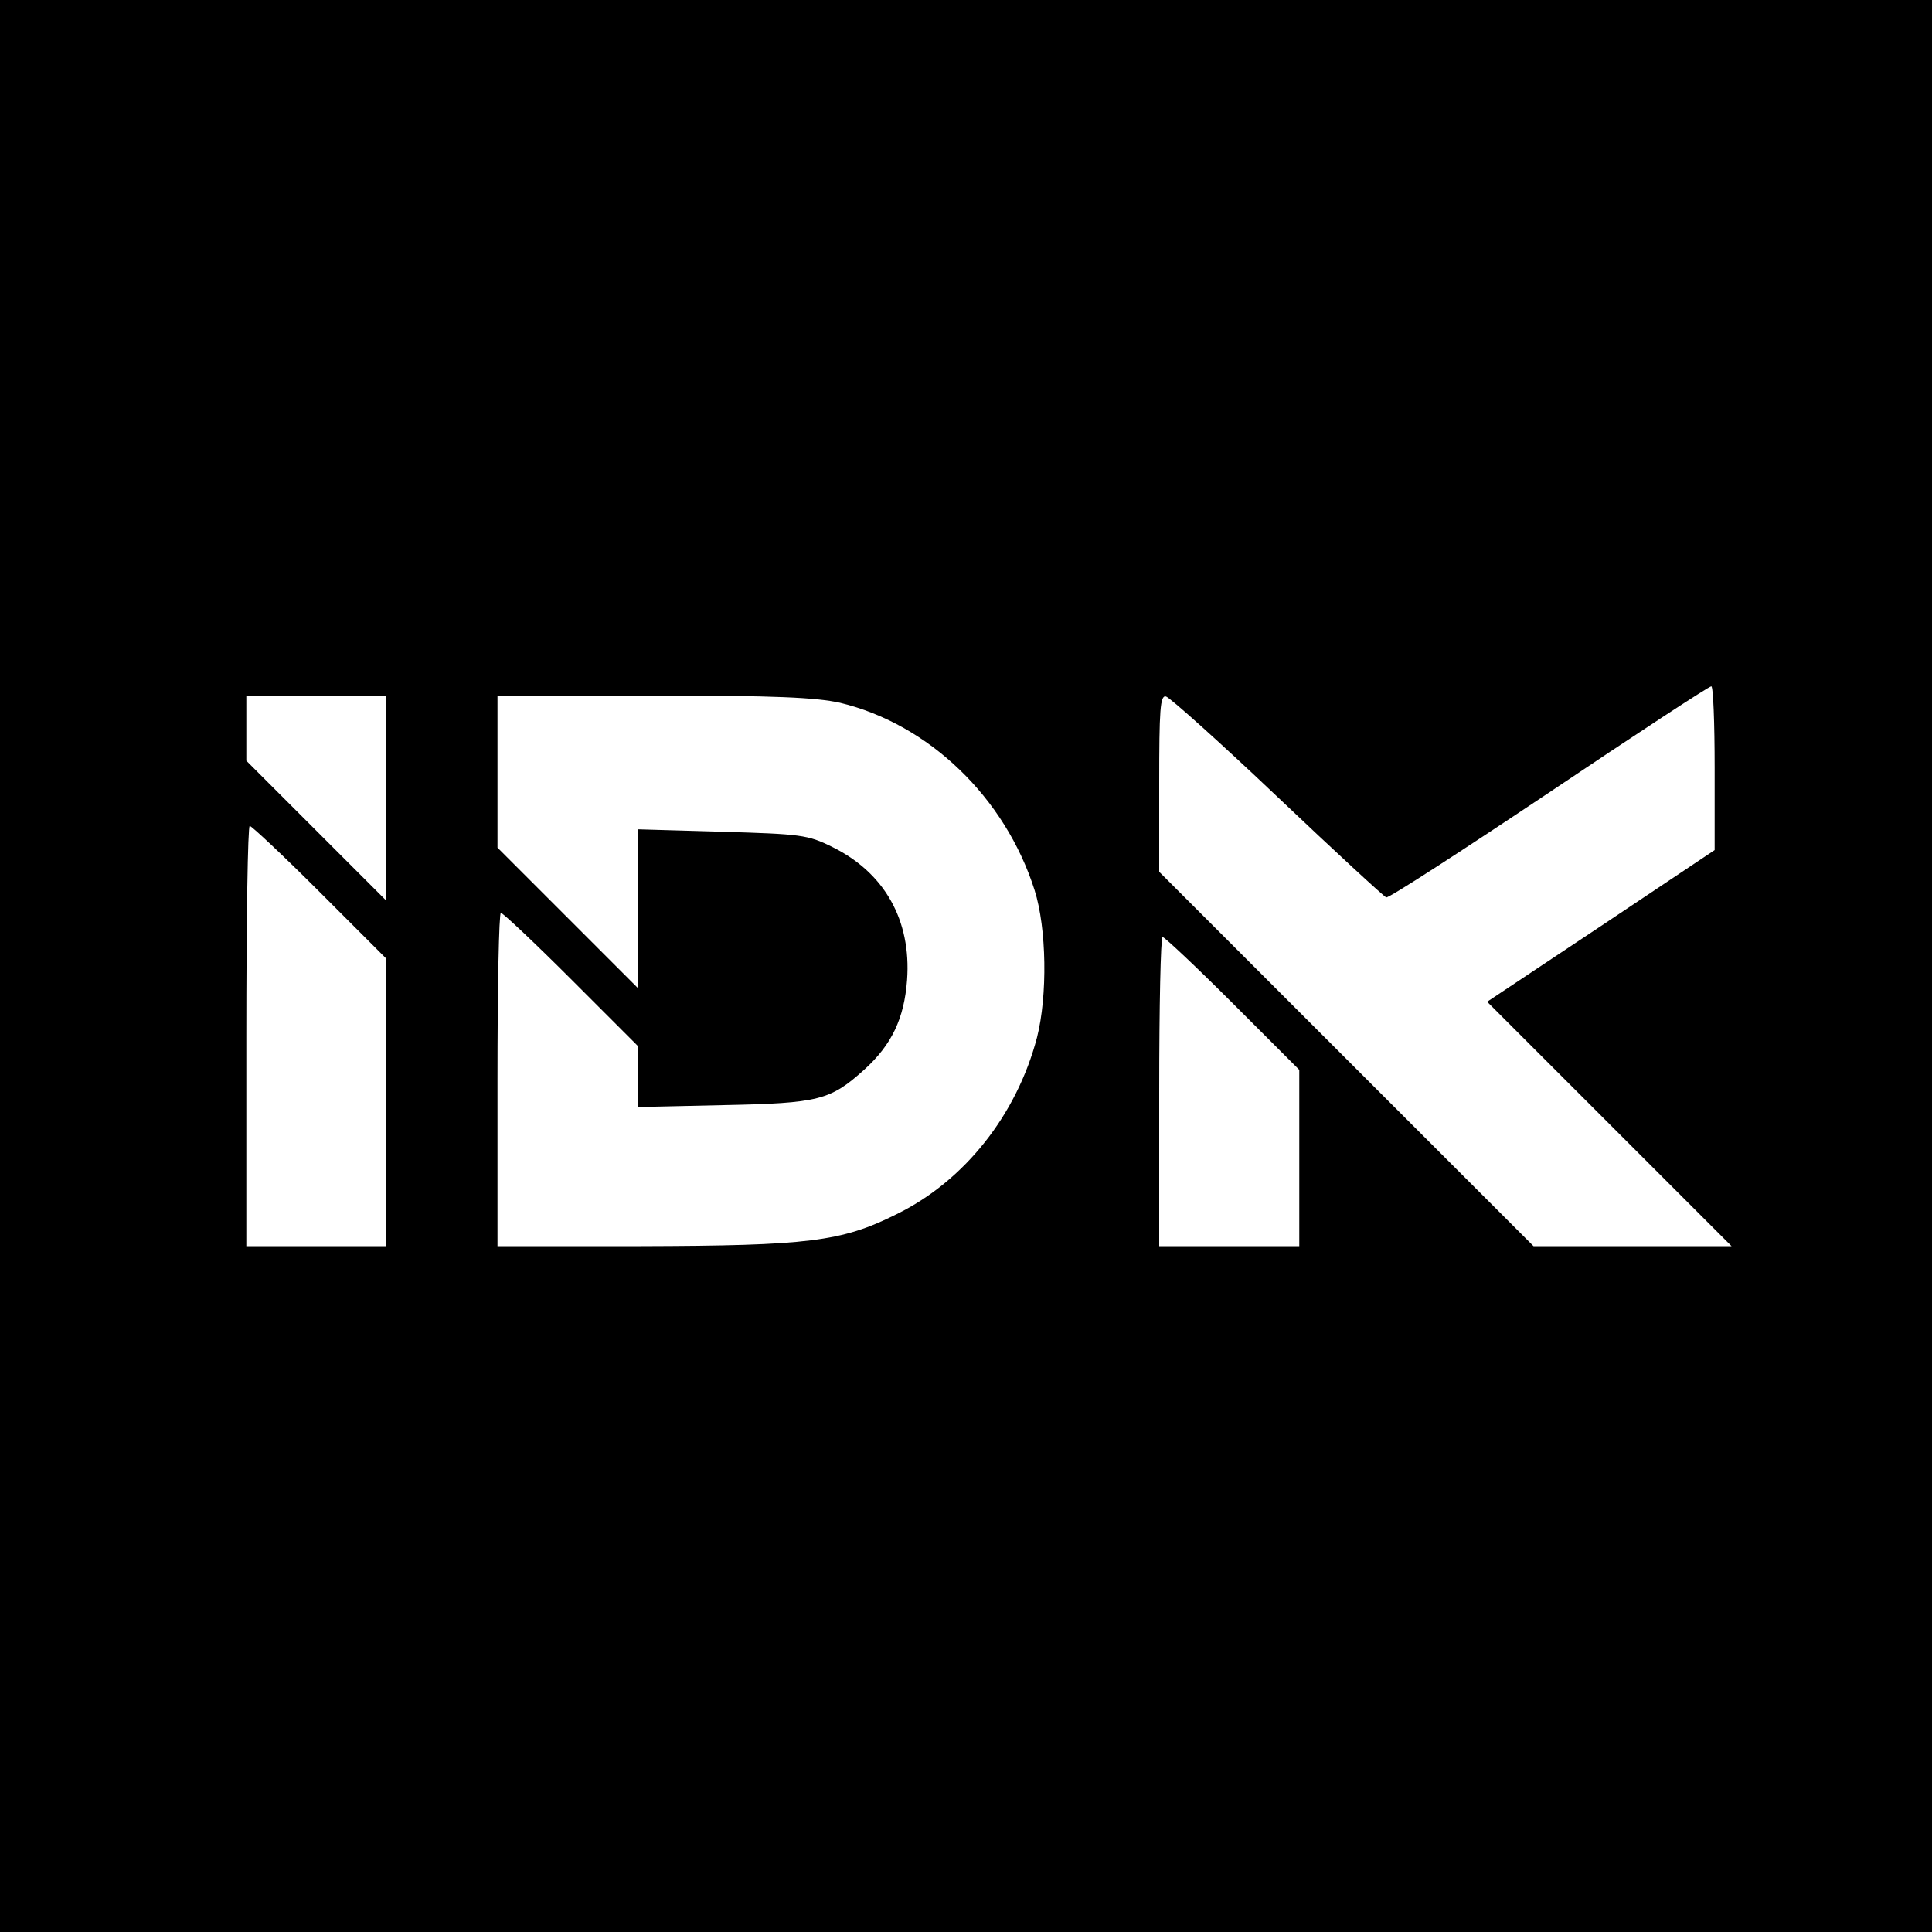 <?xml version="1.0" standalone="no"?>
<!DOCTYPE svg PUBLIC "-//W3C//DTD SVG 20010904//EN"
 "http://www.w3.org/TR/2001/REC-SVG-20010904/DTD/svg10.dtd">
<svg version="1.0" xmlns="http://www.w3.org/2000/svg"
 width="400pt" height="400pt" viewBox="0 0 400 400"
 preserveAspectRatio="xMidYMid meet">
<g transform="translate(0,400) scale(0.1,-0.1)"
fill="#000000" stroke="none">
<path d="M0 2000 l0 -2000 2000 0 2000 0 0 2000 0 2000 -2000 0 -2000 0 0
-2000z m3550 410 l0 -170 -235 -157 -236 -157 253 -253 253 -253 -205 0 -205
0 -387 387 -388 388 0 183 c0 153 2 183 14 180 8 -2 112 -95 231 -208 119
-113 220 -206 225 -208 5 -2 156 96 337 217 180 121 331 220 336 220 4 1 7
-75 7 -169z m-2750 -62 l0 -213 -145 145 -145 145 0 67 0 68 145 0 145 0 0
-212z m939 197 c184 -44 342 -196 403 -388 25 -79 27 -218 5 -305 -42 -160
-150 -297 -291 -366 -114 -57 -183 -65 -528 -66 l-298 0 0 345 c0 190 3 345 7
345 4 0 70 -62 145 -137 l138 -138 0 -63 0 -64 178 4 c198 4 221 10 292 74 56
51 82 105 88 185 9 124 -47 222 -154 275 -52 26 -66 27 -230 32 l-174 5 0
-164 0 -164 -145 145 -145 145 0 157 0 158 323 0 c252 0 336 -4 386 -15z
m-1077 -392 l138 -138 0 -297 0 -298 -145 0 -145 0 0 435 c0 239 3 435 7 435
4 0 70 -62 145 -137z m1890 -230 l138 -138 0 -182 0 -183 -145 0 -145 0 0 320
c0 176 3 320 7 320 4 0 70 -62 145 -137z"/>
</g>
</svg>
